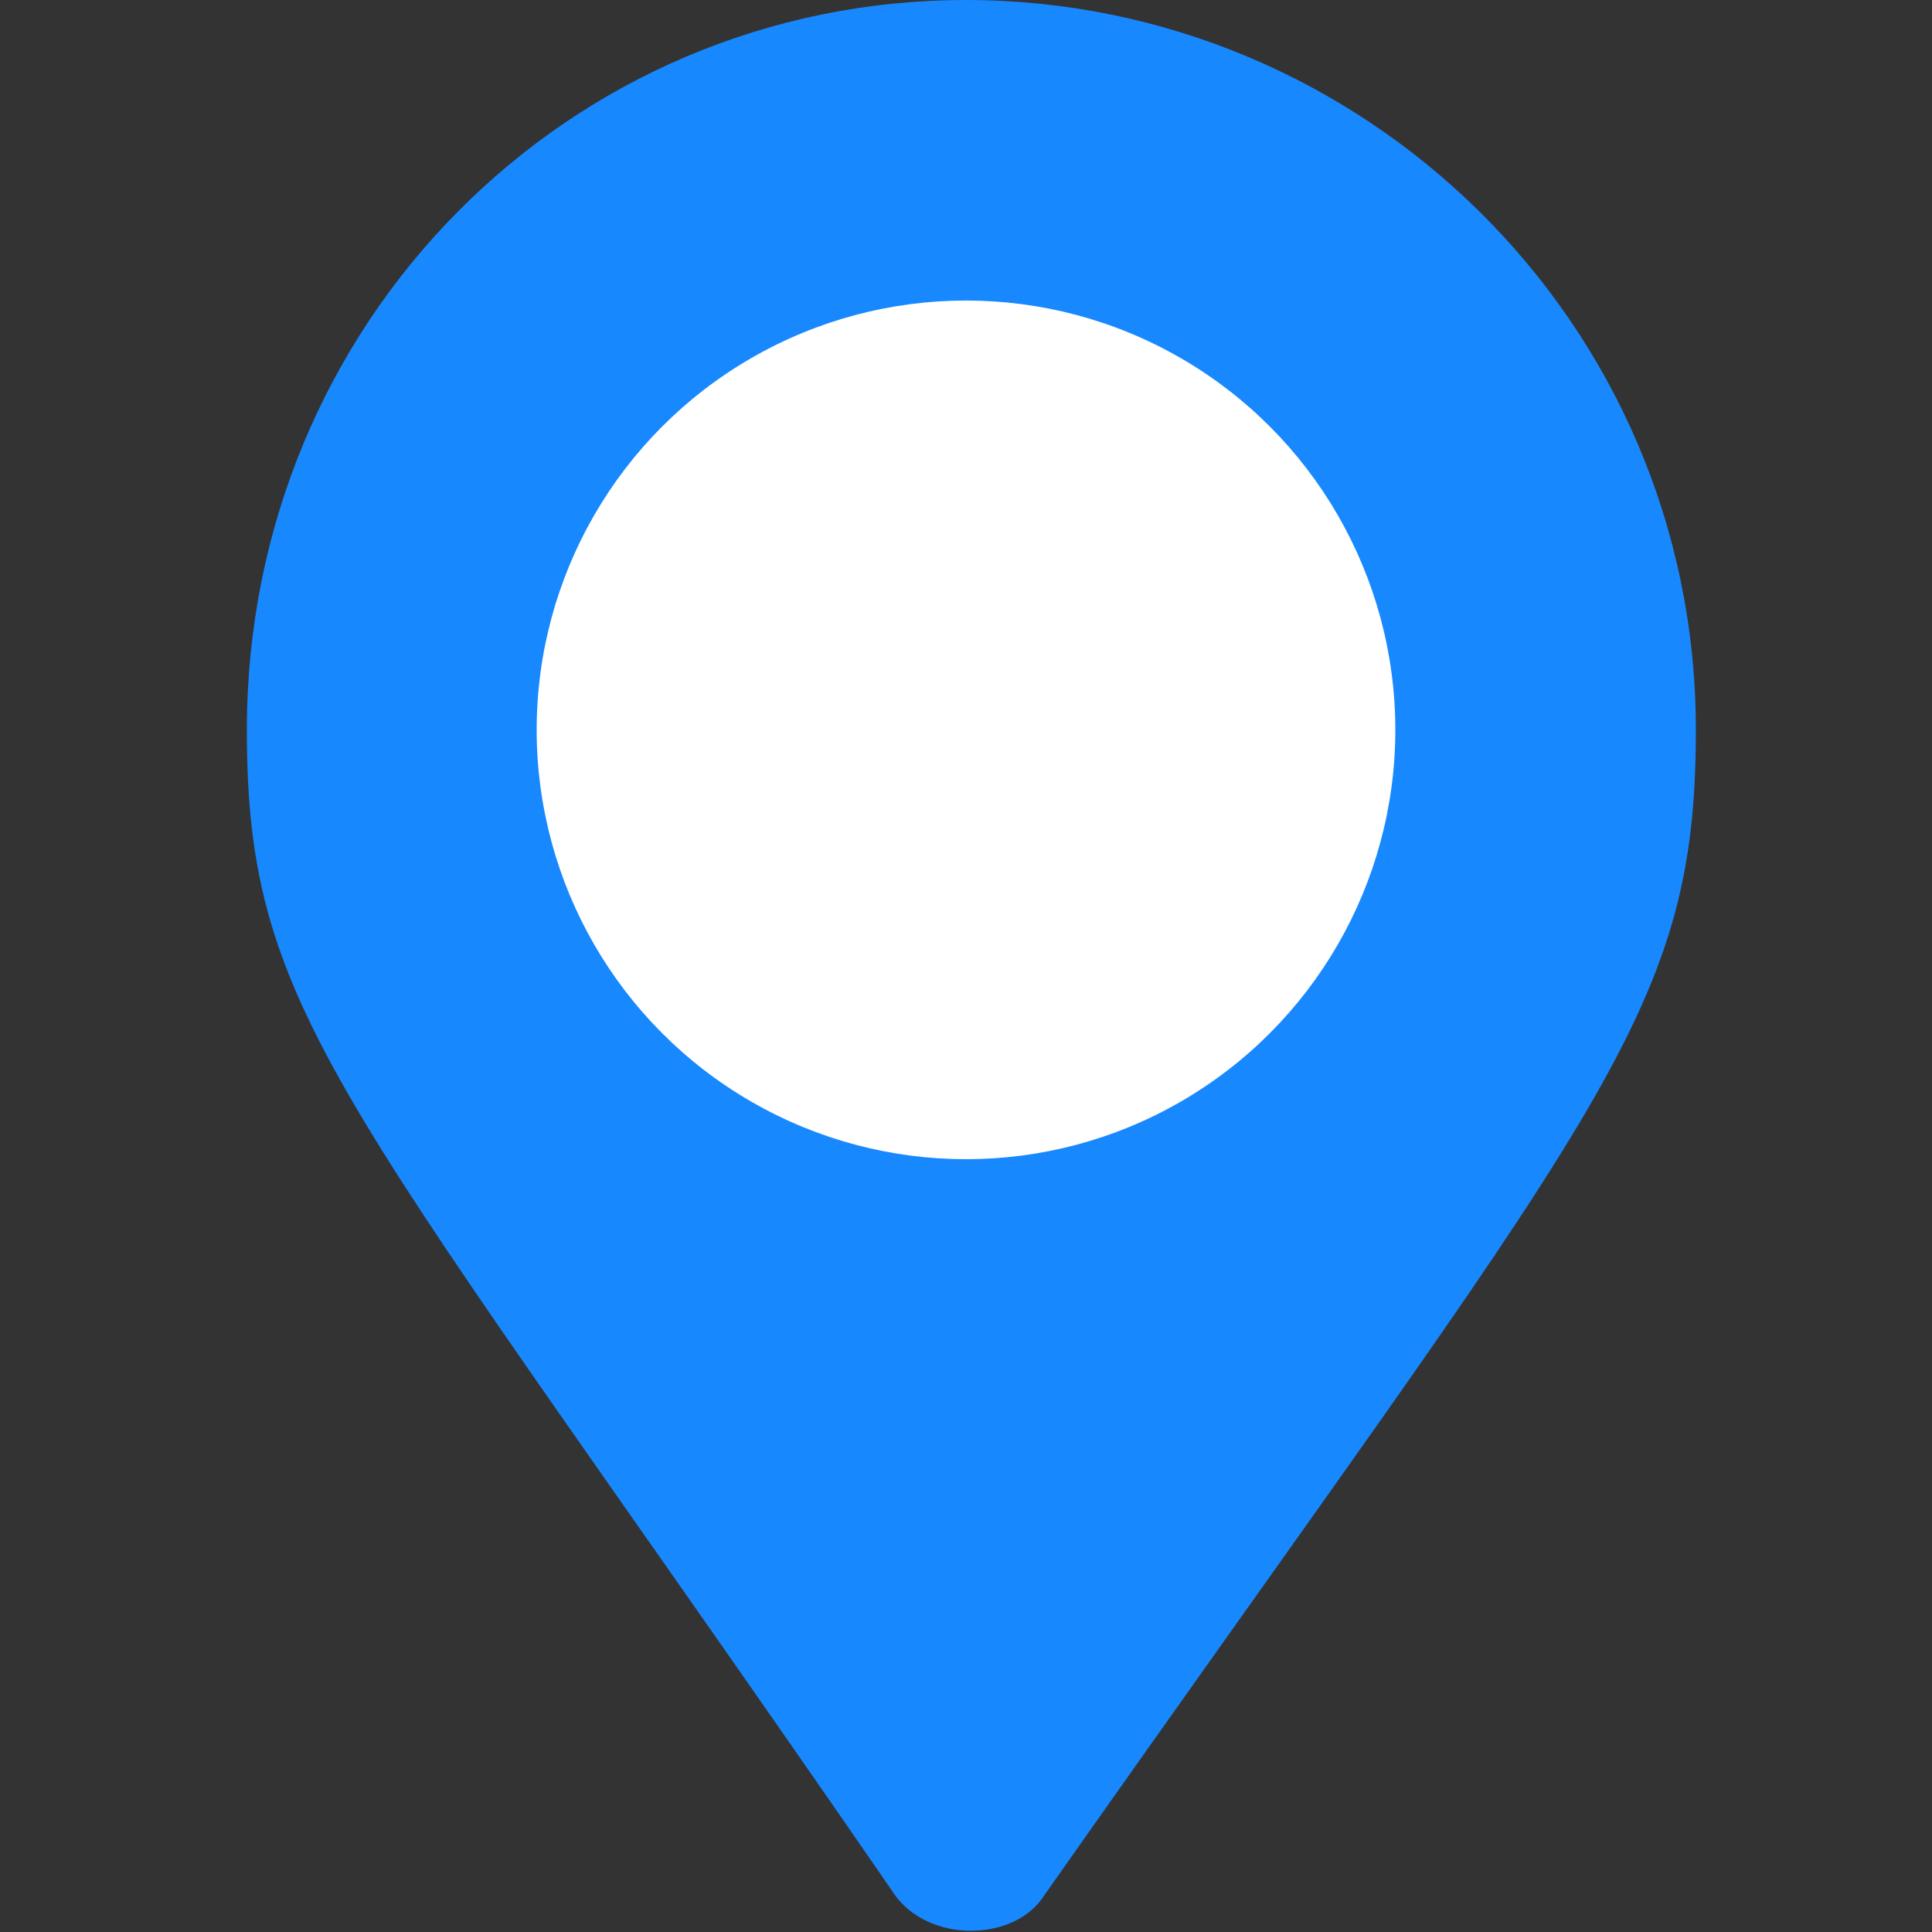 <?xml version="1.0" encoding="utf-8"?>
<!-- Generator: Adobe Illustrator 21.0.0, SVG Export Plug-In . SVG Version: 6.00 Build 0)  -->
<svg version="1.1" id="图层_1" xmlns="http://www.w3.org/2000/svg" xmlns:xlink="http://www.w3.org/1999/xlink" x="0px" y="0px"
	 viewBox="0 0 18 18" style="enable-background:new 0 0 18 18;" xml:space="preserve">
<rect x="0" y="0" width="18" height="18" fill="#333333" stroke="none"/>
<style type="text/css">
	.st0{fill:#1888FF;}
	.st1{fill:#FFFFFF;}
</style>
<path class="st0" d="M8.3,17.6C3.2,10.2,2.3,9.5,2.3,6.8C2.3,3,5.3,0,9,0s6.8,3,6.8,6.8c0,2.7-0.9,3.5-6.1,10.9
	C9.4,18.1,8.6,18.1,8.3,17.6z"/>
<circle class="st1" cx="9" cy="6.8" r="4"/>
</svg>
